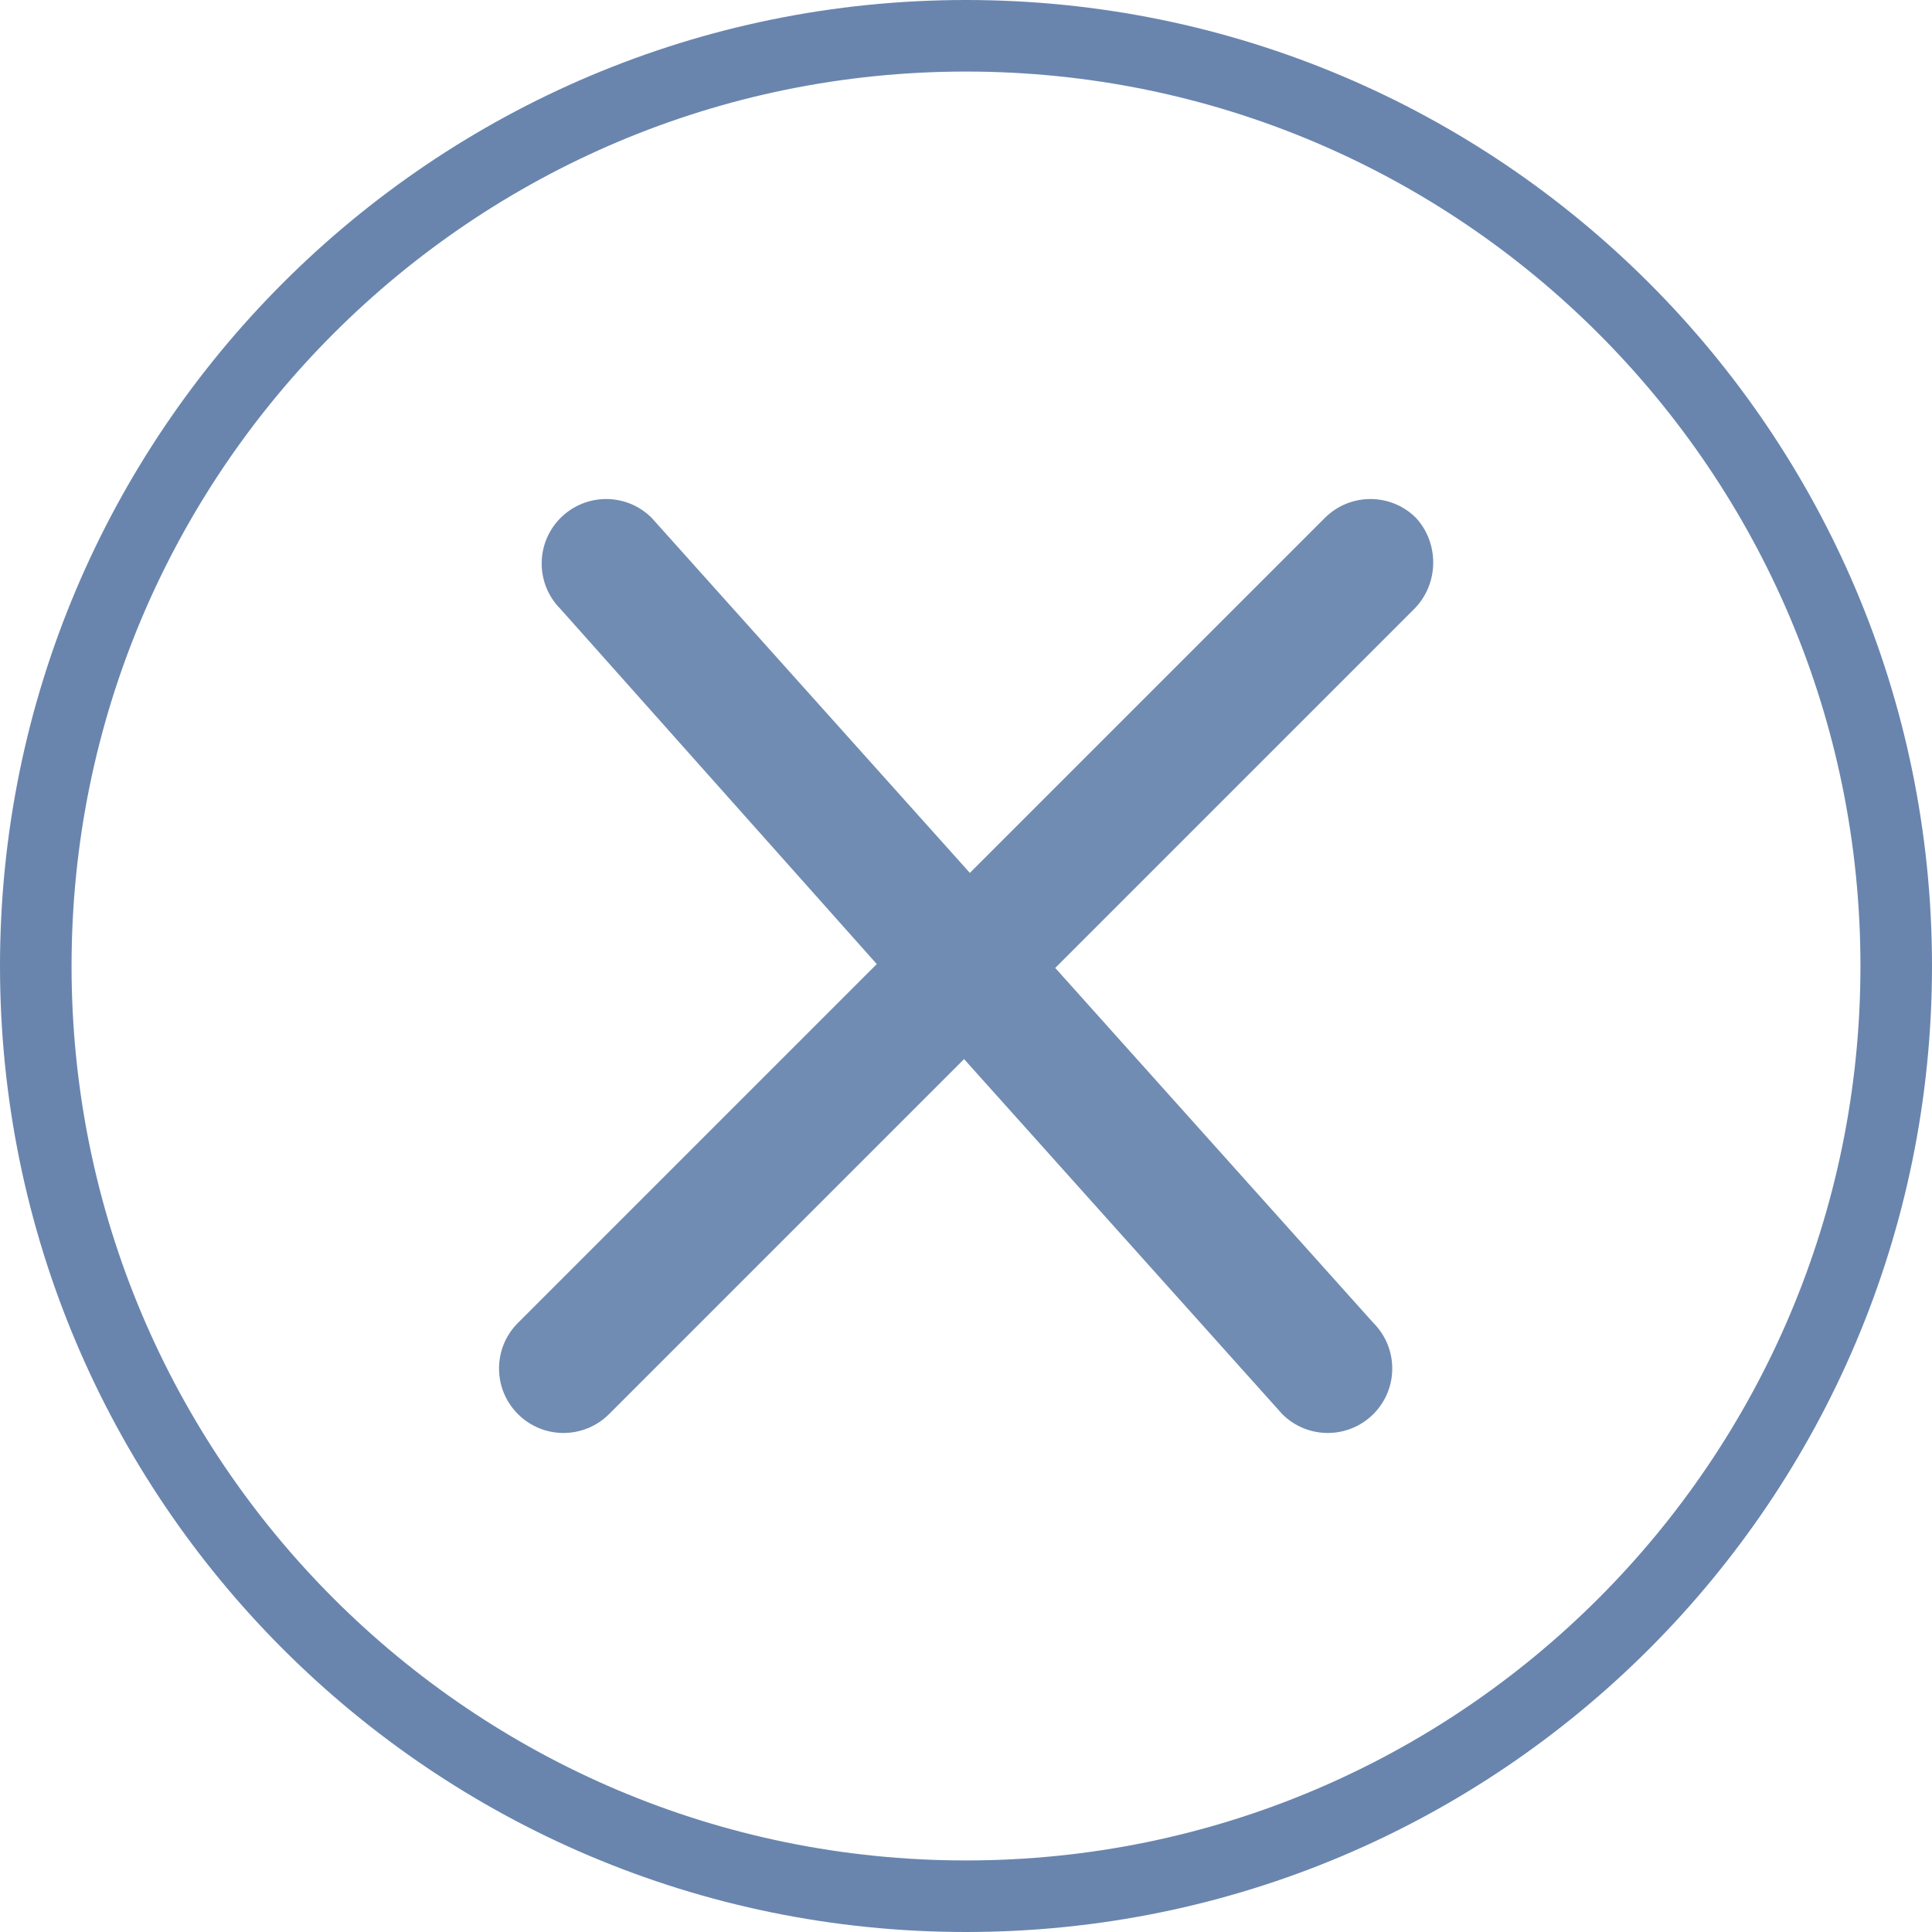 <?xml version="1.0" encoding="UTF-8"?>
<svg width="27px" height="27px" viewBox="0 0 27 27" version="1.1" xmlns="http://www.w3.org/2000/svg" xmlns:xlink="http://www.w3.org/1999/xlink">
    <!-- Generator: Sketch 53.2 (72643) - https://sketchapp.com -->
    <title>Iconos/close-modal</title>
    <desc>Created with Sketch.</desc>
    <g id="Page-1" stroke="none" stroke-width="1" fill="none" fill-rule="evenodd">
        <g id="2" transform="translate(-317, -81)">
            <g id="Iconos/close-modal" transform="translate(317, 81)">
                <path d="M13.5,0.5 C6.321,0.5 0.5,6.321 0.5,13.5 C0.5,20.679 6.321,26.5 13.5,26.5 C20.679,26.5 26.5,20.679 26.5,13.5 C26.5,6.321 20.679,0.5 13.5,0.5 Z" id="Path" stroke="#003175" opacity="0.588"></path>
                <path d="M19.762,8.512 L14.747,13.527 L19.193,18.488 C19.545,18.84 19.545,19.41 19.193,19.762 C18.84,20.114 18.271,20.114 17.919,19.762 L13.473,14.801 L8.512,19.762 C8.16,20.114 7.59,20.114 7.238,19.762 C6.886,19.41 6.886,18.84 7.238,18.488 L12.253,13.473 L7.834,8.512 C7.482,8.16 7.482,7.59 7.834,7.238 C8.187,6.886 8.756,6.886 9.108,7.238 L13.554,12.199 L18.515,7.238 C18.867,6.886 19.437,6.886 19.789,7.238 C20.114,7.59 20.114,8.16 19.762,8.512 L19.762,8.512 Z" id="Path" fill="#003175" opacity="0.556"></path>
            </g>
        </g>
    </g>
</svg>